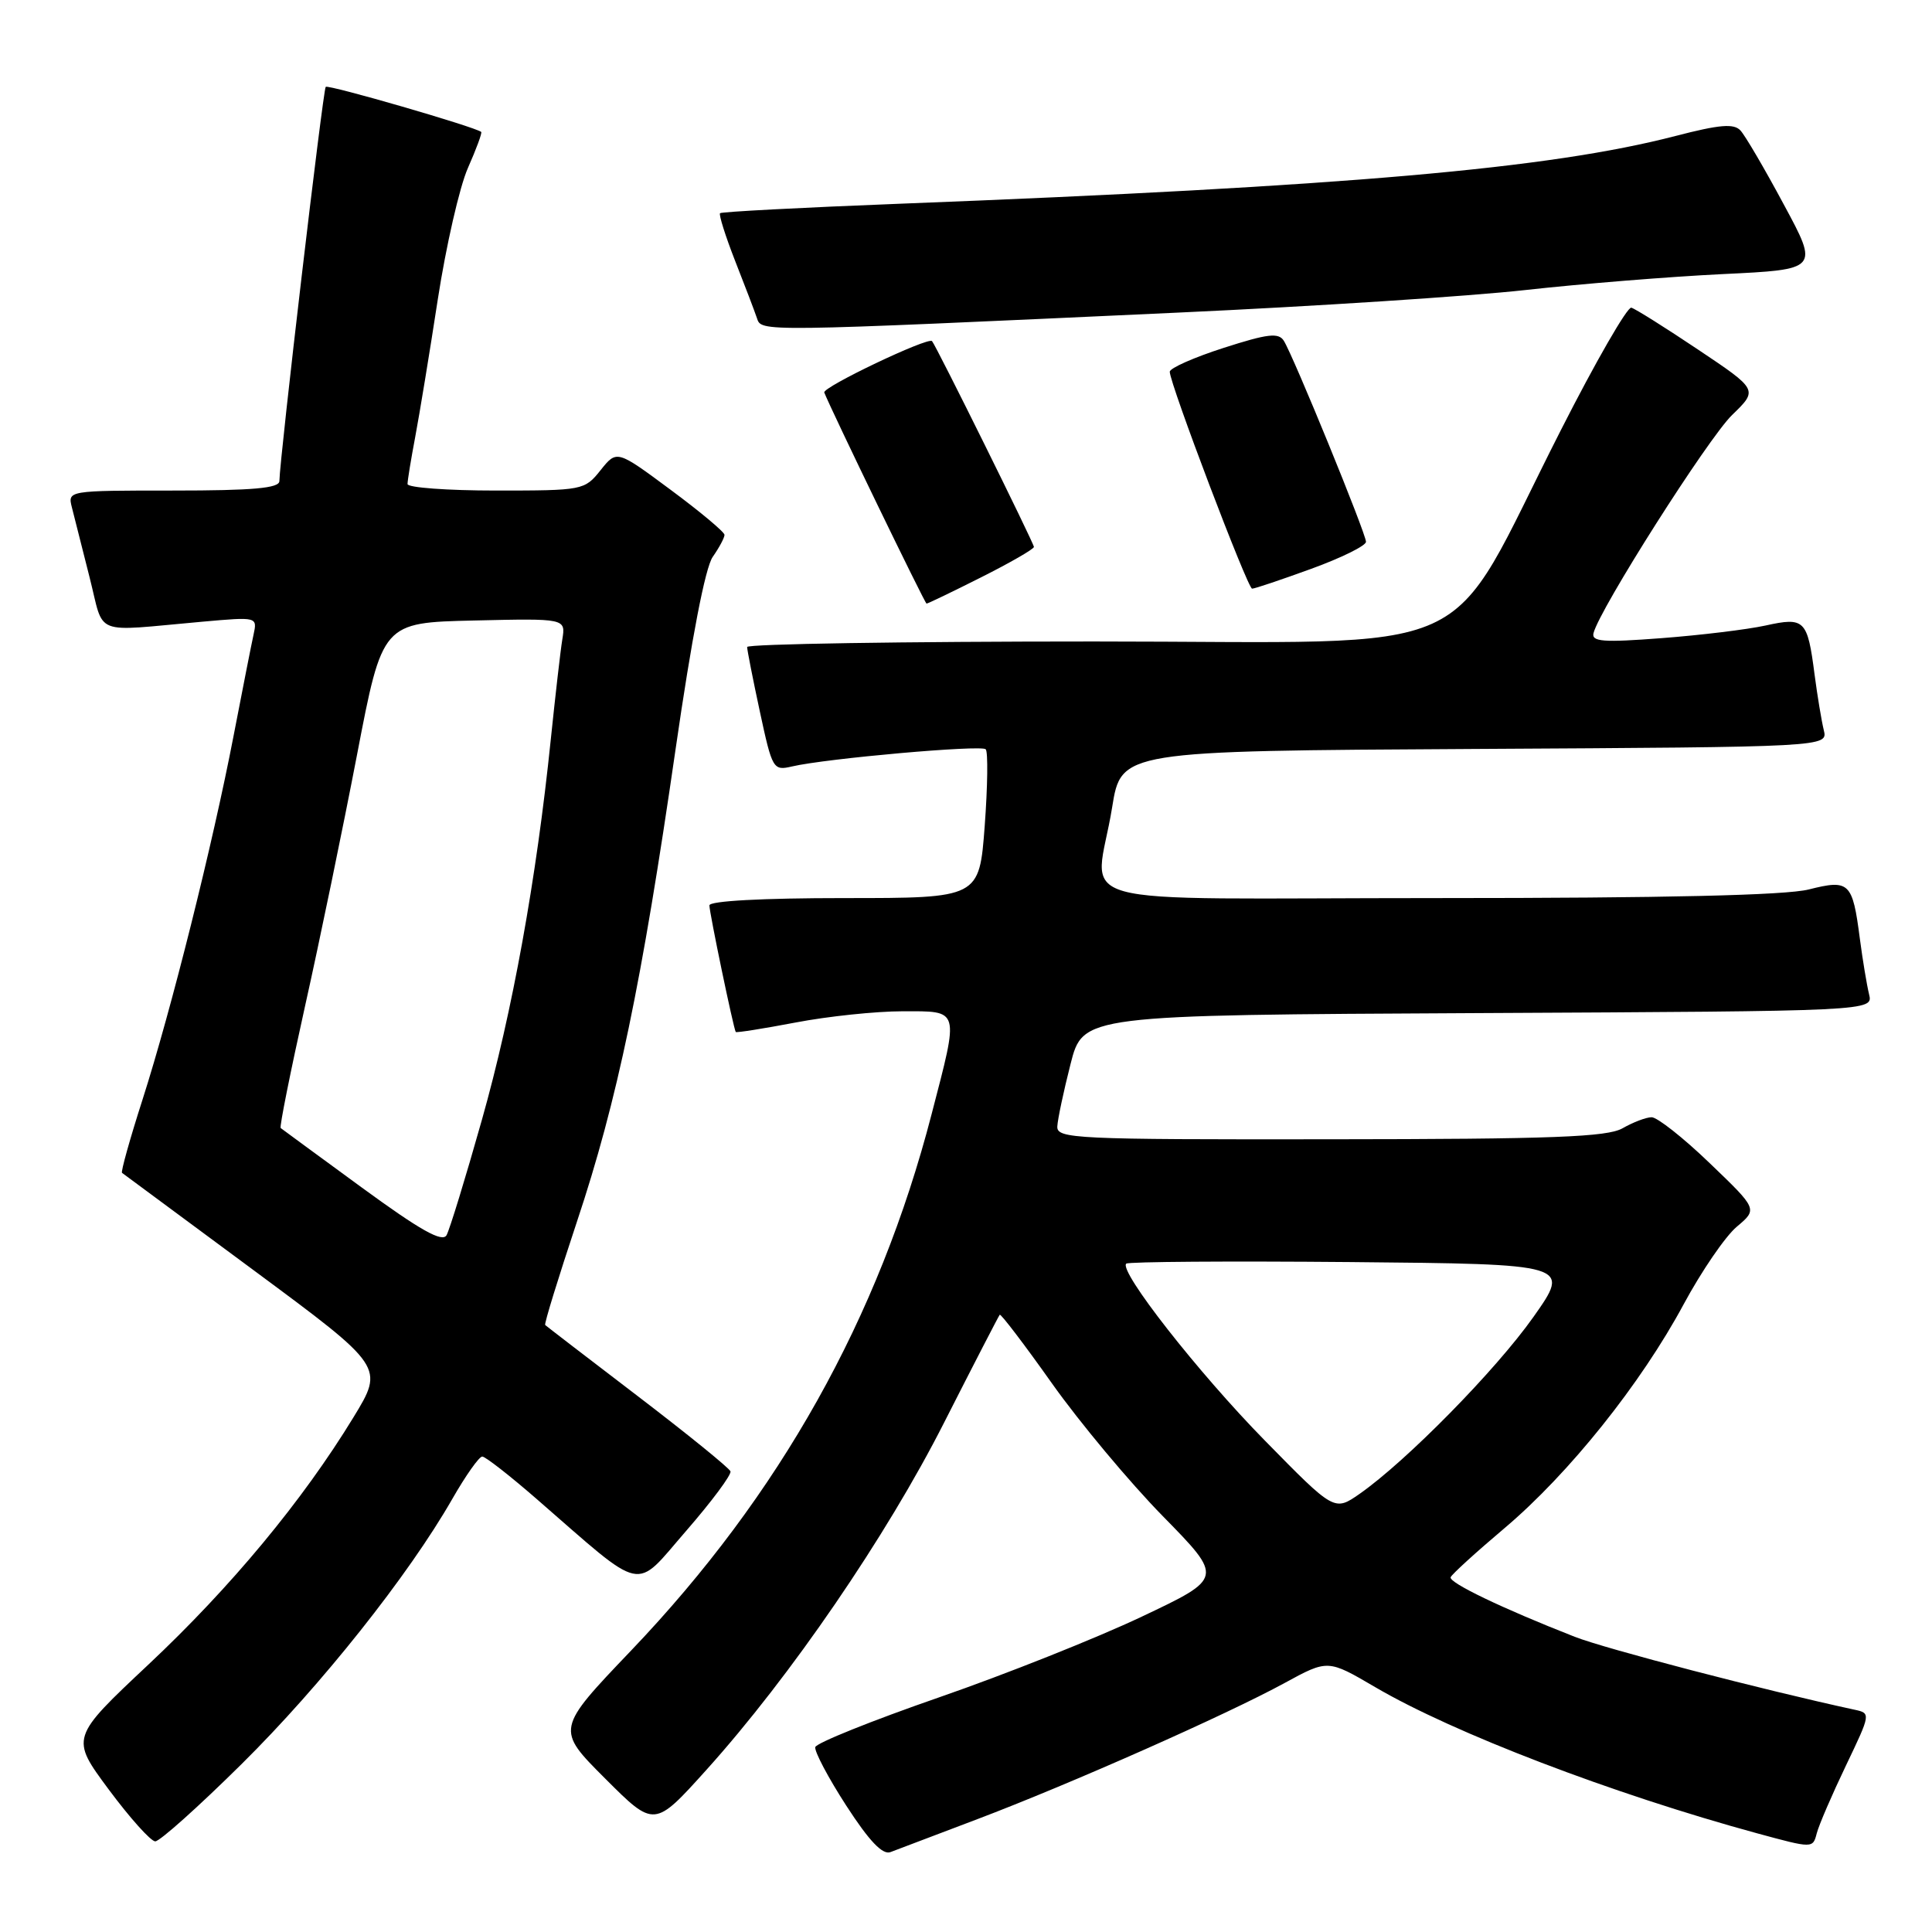 <?xml version="1.0" encoding="UTF-8" standalone="no"?>
<!DOCTYPE svg PUBLIC "-//W3C//DTD SVG 1.1//EN" "http://www.w3.org/Graphics/SVG/1.1/DTD/svg11.dtd" >
<svg xmlns="http://www.w3.org/2000/svg" xmlns:xlink="http://www.w3.org/1999/xlink" version="1.1" viewBox="0 0 256 256">
 <g >
 <path fill="currentColor"
d=" M 129.50 241.05 C 141.78 236.40 162.52 227.21 170.23 223.00 C 175.95 219.88 175.95 219.88 182.23 223.56 C 192.58 229.63 213.70 237.71 232.85 242.93 C 240.21 244.93 240.21 244.93 240.73 242.92 C 241.02 241.81 242.76 237.78 244.59 233.96 C 247.90 227.04 247.91 227.01 245.71 226.54 C 233.61 223.92 212.77 218.49 208.65 216.88 C 199.06 213.12 191.93 209.70 192.22 208.99 C 192.37 208.60 195.60 205.66 199.39 202.46 C 207.90 195.26 217.42 183.37 223.09 172.83 C 225.45 168.45 228.62 163.81 230.14 162.54 C 232.90 160.22 232.90 160.22 226.53 154.11 C 223.04 150.75 219.57 148.02 218.84 148.04 C 218.10 148.05 216.38 148.71 215.00 149.50 C 212.96 150.66 205.79 150.94 176.25 150.96 C 142.34 151.00 140.01 150.89 140.10 149.25 C 140.15 148.29 140.94 144.57 141.85 141.00 C 143.50 134.50 143.50 134.50 195.86 134.24 C 248.21 133.98 248.21 133.98 247.66 131.74 C 247.36 130.51 246.81 127.20 246.44 124.38 C 245.47 116.89 245.06 116.50 239.66 117.86 C 236.59 118.63 220.69 119.00 190.56 119.00 C 139.38 119.00 145.17 120.61 147.36 107.00 C 148.56 99.50 148.56 99.50 195.39 99.24 C 242.21 98.98 242.21 98.98 241.66 96.74 C 241.36 95.51 240.81 92.20 240.44 89.38 C 239.50 82.10 239.13 81.74 233.92 82.89 C 231.49 83.42 225.29 84.17 220.15 84.56 C 212.43 85.15 210.86 85.03 211.15 83.89 C 211.95 80.70 226.33 58.08 229.51 54.99 C 232.96 51.65 232.96 51.65 225.03 46.34 C 220.67 43.42 216.68 40.91 216.16 40.77 C 215.64 40.62 211.43 47.92 206.82 57.00 C 191.02 88.05 197.75 85.00 144.97 85.00 C 119.69 85.00 99.00 85.33 99.00 85.73 C 99.00 86.13 99.76 89.99 100.69 94.31 C 102.33 101.93 102.45 102.14 104.94 101.56 C 109.46 100.50 130.01 98.68 130.61 99.28 C 130.93 99.60 130.87 104.17 130.48 109.43 C 129.76 119.00 129.76 119.00 111.88 119.00 C 100.98 119.00 94.00 119.38 94.00 119.97 C 94.00 120.94 97.19 136.28 97.49 136.74 C 97.57 136.87 101.14 136.30 105.41 135.49 C 109.68 134.67 116.06 134.00 119.59 134.00 C 127.25 134.00 127.11 133.51 123.44 147.64 C 116.44 174.65 103.33 198.06 83.65 218.68 C 73.66 229.14 73.66 229.14 80.18 235.66 C 86.70 242.18 86.70 242.18 93.60 234.52 C 104.74 222.15 117.46 203.57 125.10 188.50 C 129.01 180.80 132.33 174.37 132.47 174.21 C 132.62 174.06 135.74 178.15 139.40 183.32 C 143.06 188.48 149.66 196.39 154.08 200.90 C 162.11 209.09 162.11 209.09 151.30 214.21 C 145.36 217.03 133.26 221.85 124.40 224.92 C 115.55 227.99 108.18 230.95 108.03 231.50 C 107.89 232.05 109.73 235.54 112.13 239.25 C 115.18 243.96 116.95 245.82 118.00 245.41 C 118.83 245.10 124.00 243.13 129.50 241.05 Z  M 32.01 233.75 C 42.56 223.32 54.13 208.75 59.93 198.62 C 61.70 195.53 63.48 193.00 63.90 193.00 C 64.31 193.00 67.54 195.52 71.07 198.59 C 85.66 211.28 83.92 210.90 90.91 202.86 C 94.31 198.95 96.95 195.40 96.79 194.96 C 96.63 194.52 91.10 190.03 84.50 184.99 C 77.90 179.95 72.38 175.71 72.24 175.57 C 72.09 175.42 73.99 169.28 76.44 161.90 C 81.80 145.84 85.03 130.33 89.52 99.26 C 91.64 84.59 93.45 75.20 94.44 73.79 C 95.30 72.56 96.00 71.25 96.00 70.87 C 96.00 70.50 92.79 67.81 88.86 64.90 C 81.73 59.61 81.73 59.61 79.58 62.30 C 77.46 64.96 77.24 65.00 65.71 65.00 C 59.27 65.00 54.00 64.61 54.00 64.14 C 54.00 63.66 54.46 60.85 55.02 57.89 C 55.58 54.92 56.93 46.72 58.01 39.67 C 59.10 32.61 60.89 24.77 62.00 22.26 C 63.11 19.75 63.91 17.59 63.76 17.48 C 62.94 16.81 43.49 11.17 43.16 11.51 C 42.80 11.87 37.07 60.64 37.02 63.75 C 37.00 64.69 33.52 65.00 22.98 65.00 C 8.96 65.00 8.96 65.00 9.53 67.25 C 9.84 68.49 10.89 72.65 11.87 76.50 C 13.89 84.42 12.03 83.69 26.80 82.38 C 34.11 81.73 34.11 81.73 33.59 84.12 C 33.30 85.43 32.12 91.45 30.95 97.50 C 28.19 111.85 22.69 133.83 18.88 145.72 C 17.21 150.92 15.99 155.29 16.17 155.41 C 16.35 155.54 24.24 161.38 33.70 168.38 C 50.91 181.12 50.91 181.12 46.83 187.81 C 40.09 198.86 30.62 210.27 19.68 220.55 C 9.33 230.27 9.33 230.27 14.41 237.12 C 17.21 240.89 19.98 243.98 20.57 243.99 C 21.17 243.99 26.31 239.39 32.01 233.75 Z  M 130.02 76.49 C 133.86 74.56 137.00 72.75 137.00 72.47 C 137.00 71.99 124.04 45.80 123.50 45.20 C 122.98 44.62 108.94 51.31 109.22 52.01 C 110.20 54.48 122.55 79.97 122.77 79.98 C 122.93 79.99 126.19 78.42 130.02 76.49 Z  M 173.75 75.37 C 177.74 73.92 181.00 72.31 181.00 71.79 C 181.00 70.70 171.38 47.16 170.11 45.15 C 169.41 44.05 167.97 44.22 162.13 46.10 C 158.21 47.36 155.00 48.78 155.00 49.26 C 155.00 50.83 165.32 78.00 165.91 78.00 C 166.24 78.01 169.76 76.82 173.75 75.37 Z  M 156.13 41.42 C 174.08 40.60 194.78 39.25 202.13 38.43 C 209.49 37.61 221.24 36.66 228.25 36.32 C 241.01 35.71 241.01 35.71 236.37 27.11 C 233.83 22.37 231.24 17.95 230.62 17.29 C 229.75 16.34 227.86 16.50 222.00 18.02 C 205.33 22.35 178.40 24.70 119.13 27.00 C 106.28 27.50 95.60 28.06 95.41 28.25 C 95.23 28.44 96.12 31.28 97.40 34.55 C 98.69 37.82 99.99 41.24 100.29 42.13 C 100.92 43.99 100.04 44.00 156.13 41.42 Z  M 167.60 190.88 C 158.81 181.93 148.23 168.43 149.23 167.44 C 149.49 167.18 162.85 167.09 178.91 167.23 C 208.13 167.50 208.13 167.50 203.19 174.50 C 198.21 181.55 186.36 193.60 180.16 197.94 C 176.81 200.27 176.81 200.27 167.60 190.88 Z  M 47.96 157.37 C 42.21 153.16 37.36 149.61 37.19 149.47 C 37.02 149.33 38.47 142.08 40.41 133.36 C 42.36 124.64 45.46 109.62 47.31 100.00 C 50.67 82.50 50.67 82.50 62.81 82.22 C 74.96 81.94 74.96 81.94 74.51 84.72 C 74.26 86.25 73.58 92.22 72.98 98.00 C 71.08 116.50 67.89 134.11 63.85 148.40 C 61.69 156.06 59.58 162.93 59.17 163.67 C 58.61 164.66 55.72 163.04 47.96 157.37 Z "/>
</g>
</svg>